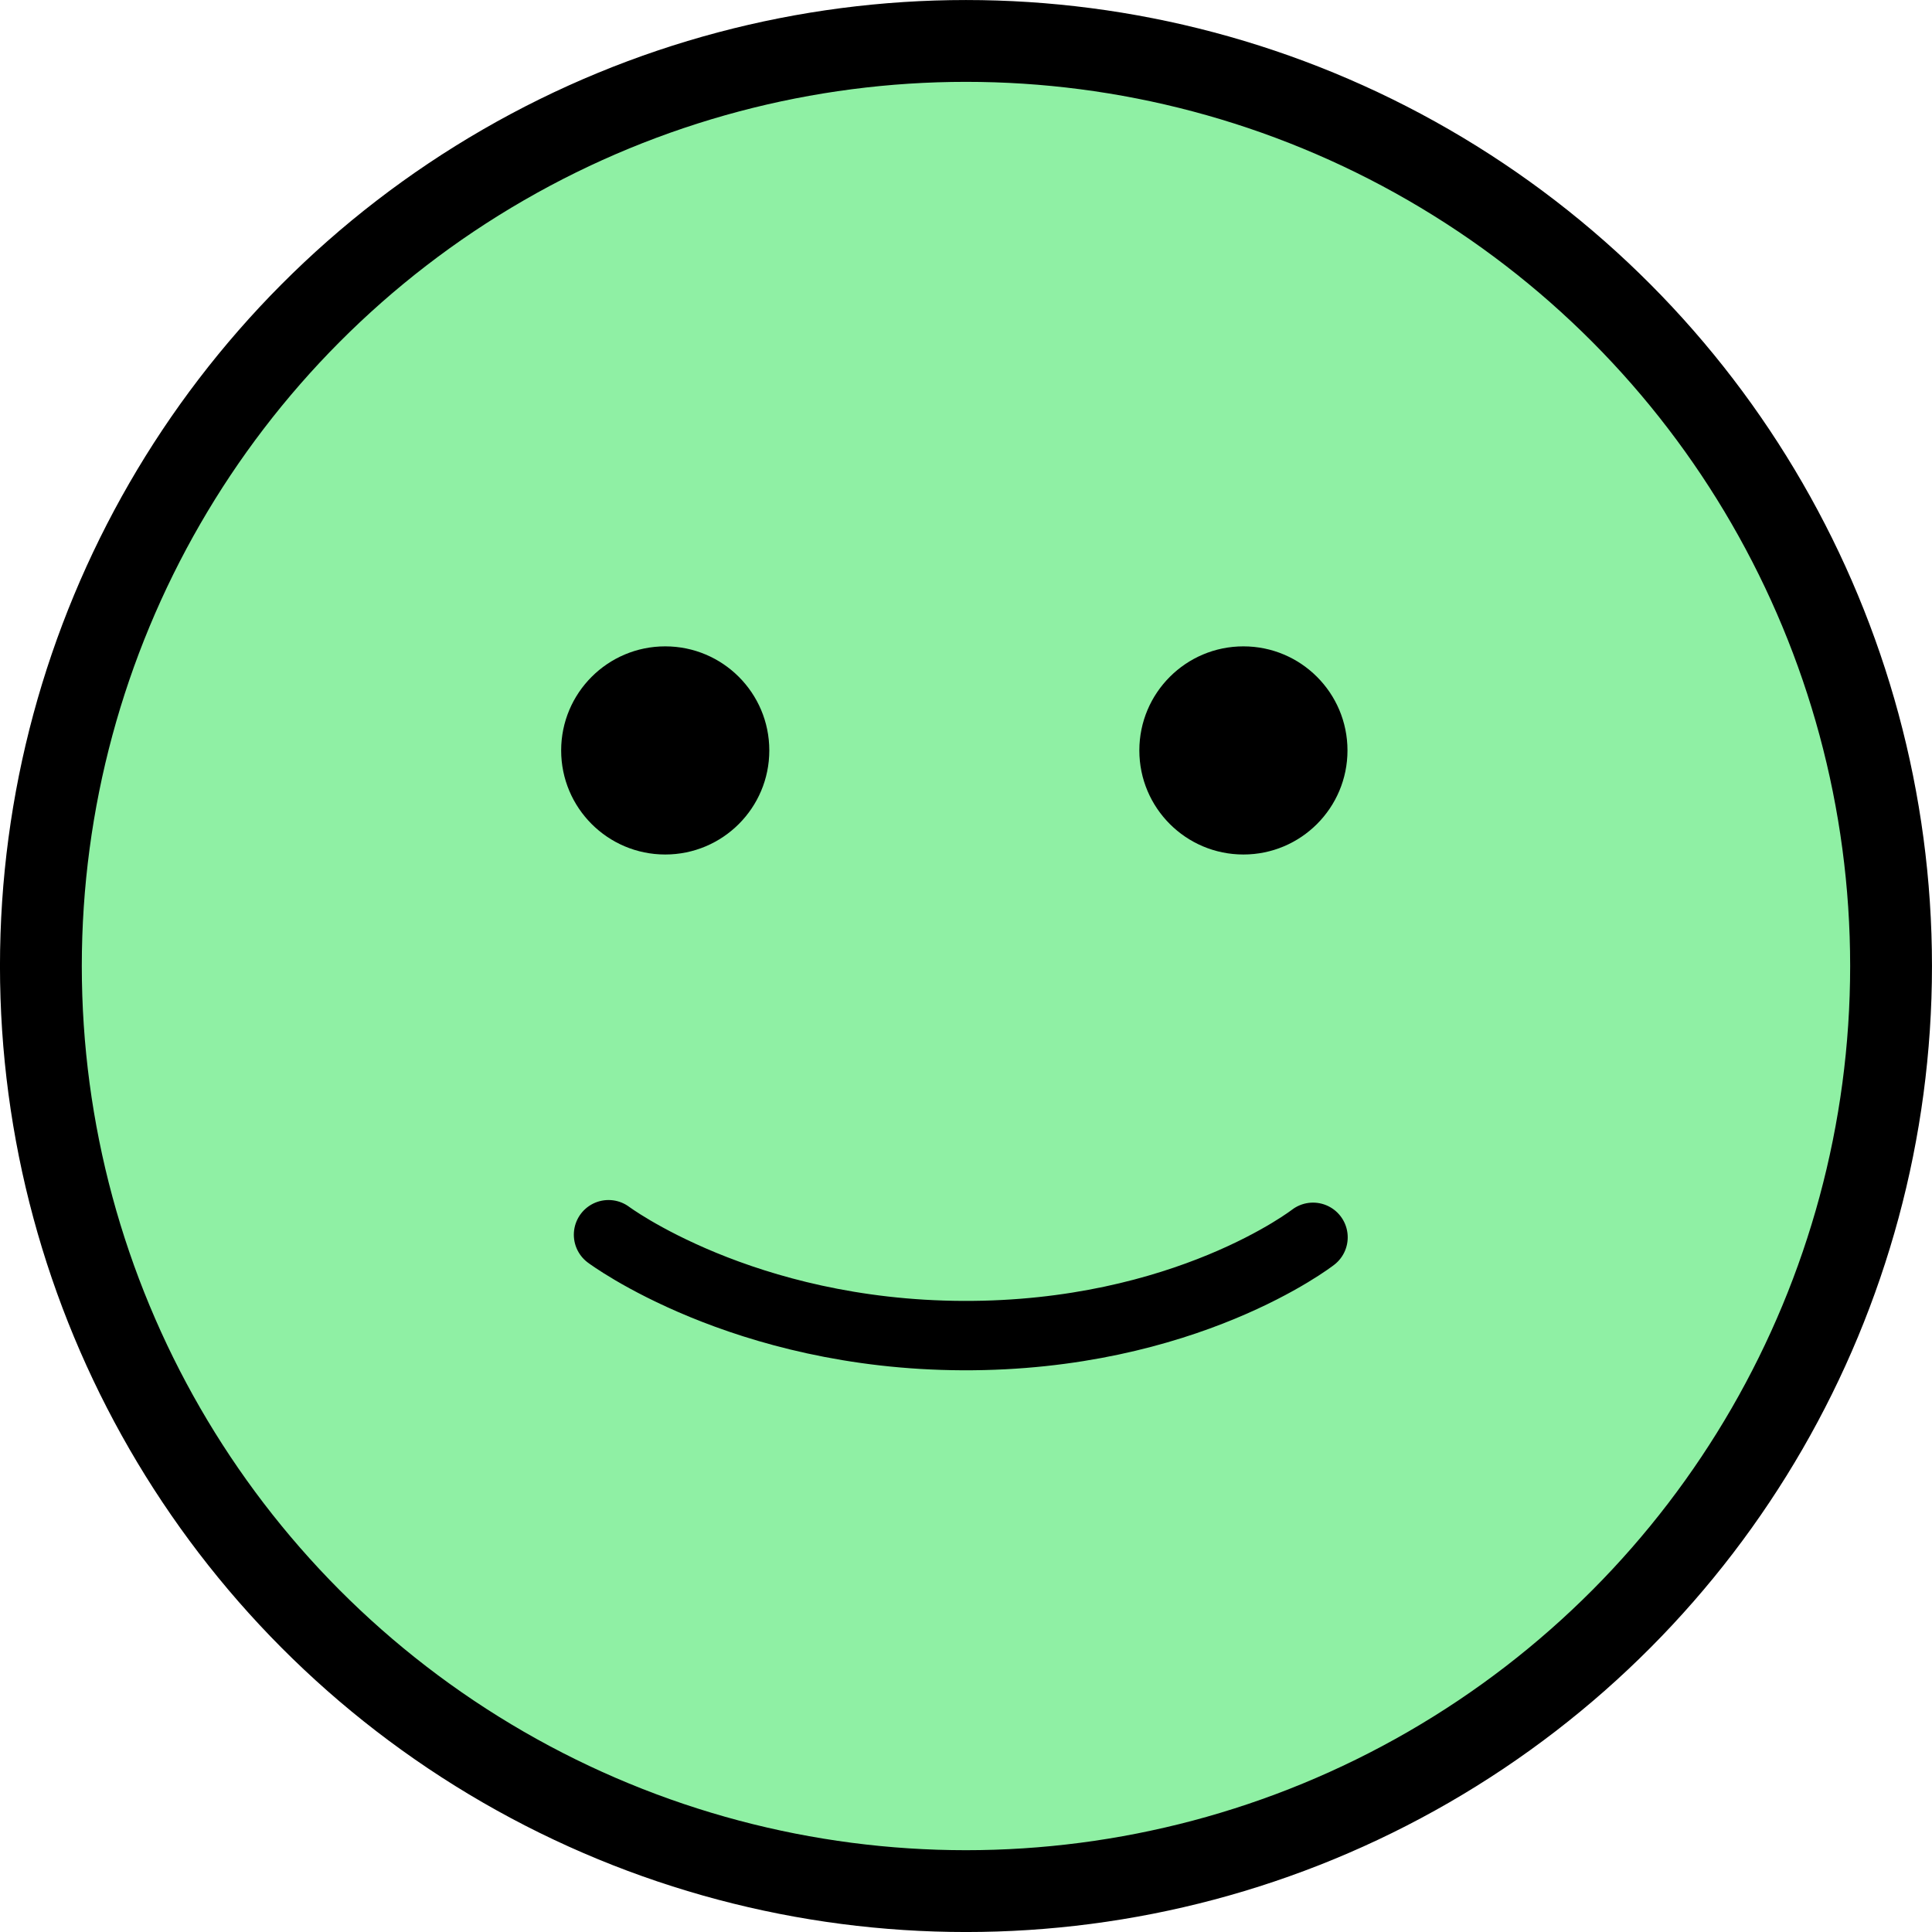 <?xml version="1.0" encoding="UTF-8" standalone="no"?>
<svg
   xmlns:dc="http://purl.org/dc/elements/1.1/"
   xmlns:cc="http://creativecommons.org/ns#"
   xmlns:rdf="http://www.w3.org/1999/02/22-rdf-syntax-ns#"
   xmlns:svg="http://www.w3.org/2000/svg"
   xmlns="http://www.w3.org/2000/svg"
   xmlns:sodipodi="http://sodipodi.sourceforge.net/DTD/sodipodi-0.dtd"
   xmlns:inkscape="http://www.inkscape.org/namespaces/inkscape"
   width="41.769mm"
   height="41.769mm"
   viewBox="0 0 41.769 41.769"
   version="1.1"
   id="svg8"
   inkscape:version="1.0.2-2 (e86c870879, 2021-01-15)"
   sodipodi:docname="pain_level_1.svg">
  <defs
     id="defs2" />
  <sodipodi:namedview
     id="base"
     pagecolor="#ffffff"
     bordercolor="#666666"
     borderopacity="1.0"
     inkscape:pageopacity="0.0"
     inkscape:pageshadow="2"
     inkscape:zoom="4.1827231"
     inkscape:cx="37.213457"
     inkscape:cy="82.563673"
     inkscape:document-units="mm"
     inkscape:current-layer="layer1"
     inkscape:document-rotation="0"
     showgrid="false"
     inkscape:window-width="1647"
     inkscape:window-height="1030"
     inkscape:window-x="64"
     inkscape:window-y="0"
     inkscape:window-maximized="0"
     inkscape:snap-grids="true" />
  <g
     inkscape:label="Calque 1"
     inkscape:groupmode="layer"
     id="layer1"
     transform="translate(-80.368,-79.026)">
    <circle
       style="fill:#8ff0a4;stroke:#000000;stroke-width:1.769;stroke-miterlimit:4;stroke-dasharray:none;stroke-opacity:1"
       id="path52"
       cx="101.252"
       cy="99.911"
       r="20" />
    <circle
       style="fill:#000000;stroke-width:0.234"
       id="path54"
       cx="94.75"
       cy="95.25"
       r="2.25" />
    <circle
       style="fill:#000000;stroke-width:0.234"
       id="path54-5"
       cx="107.25"
       cy="95.25"
       r="2.25" />
    <path
       style="fill:none;stroke:#000000;stroke-width:1.5;stroke-linecap:round;stroke-linejoin:miter;stroke-miterlimit:4;stroke-dasharray:none;stroke-opacity:1"
       d="m 108.755,105.776 c 0,0 -2.755,2.144 -7.571,2.125 -4.771,-0.019 -7.66,-2.181 -7.66,-2.181"
       id="path213"
       sodipodi:nodetypes="csc" />
  </g>
</svg>
